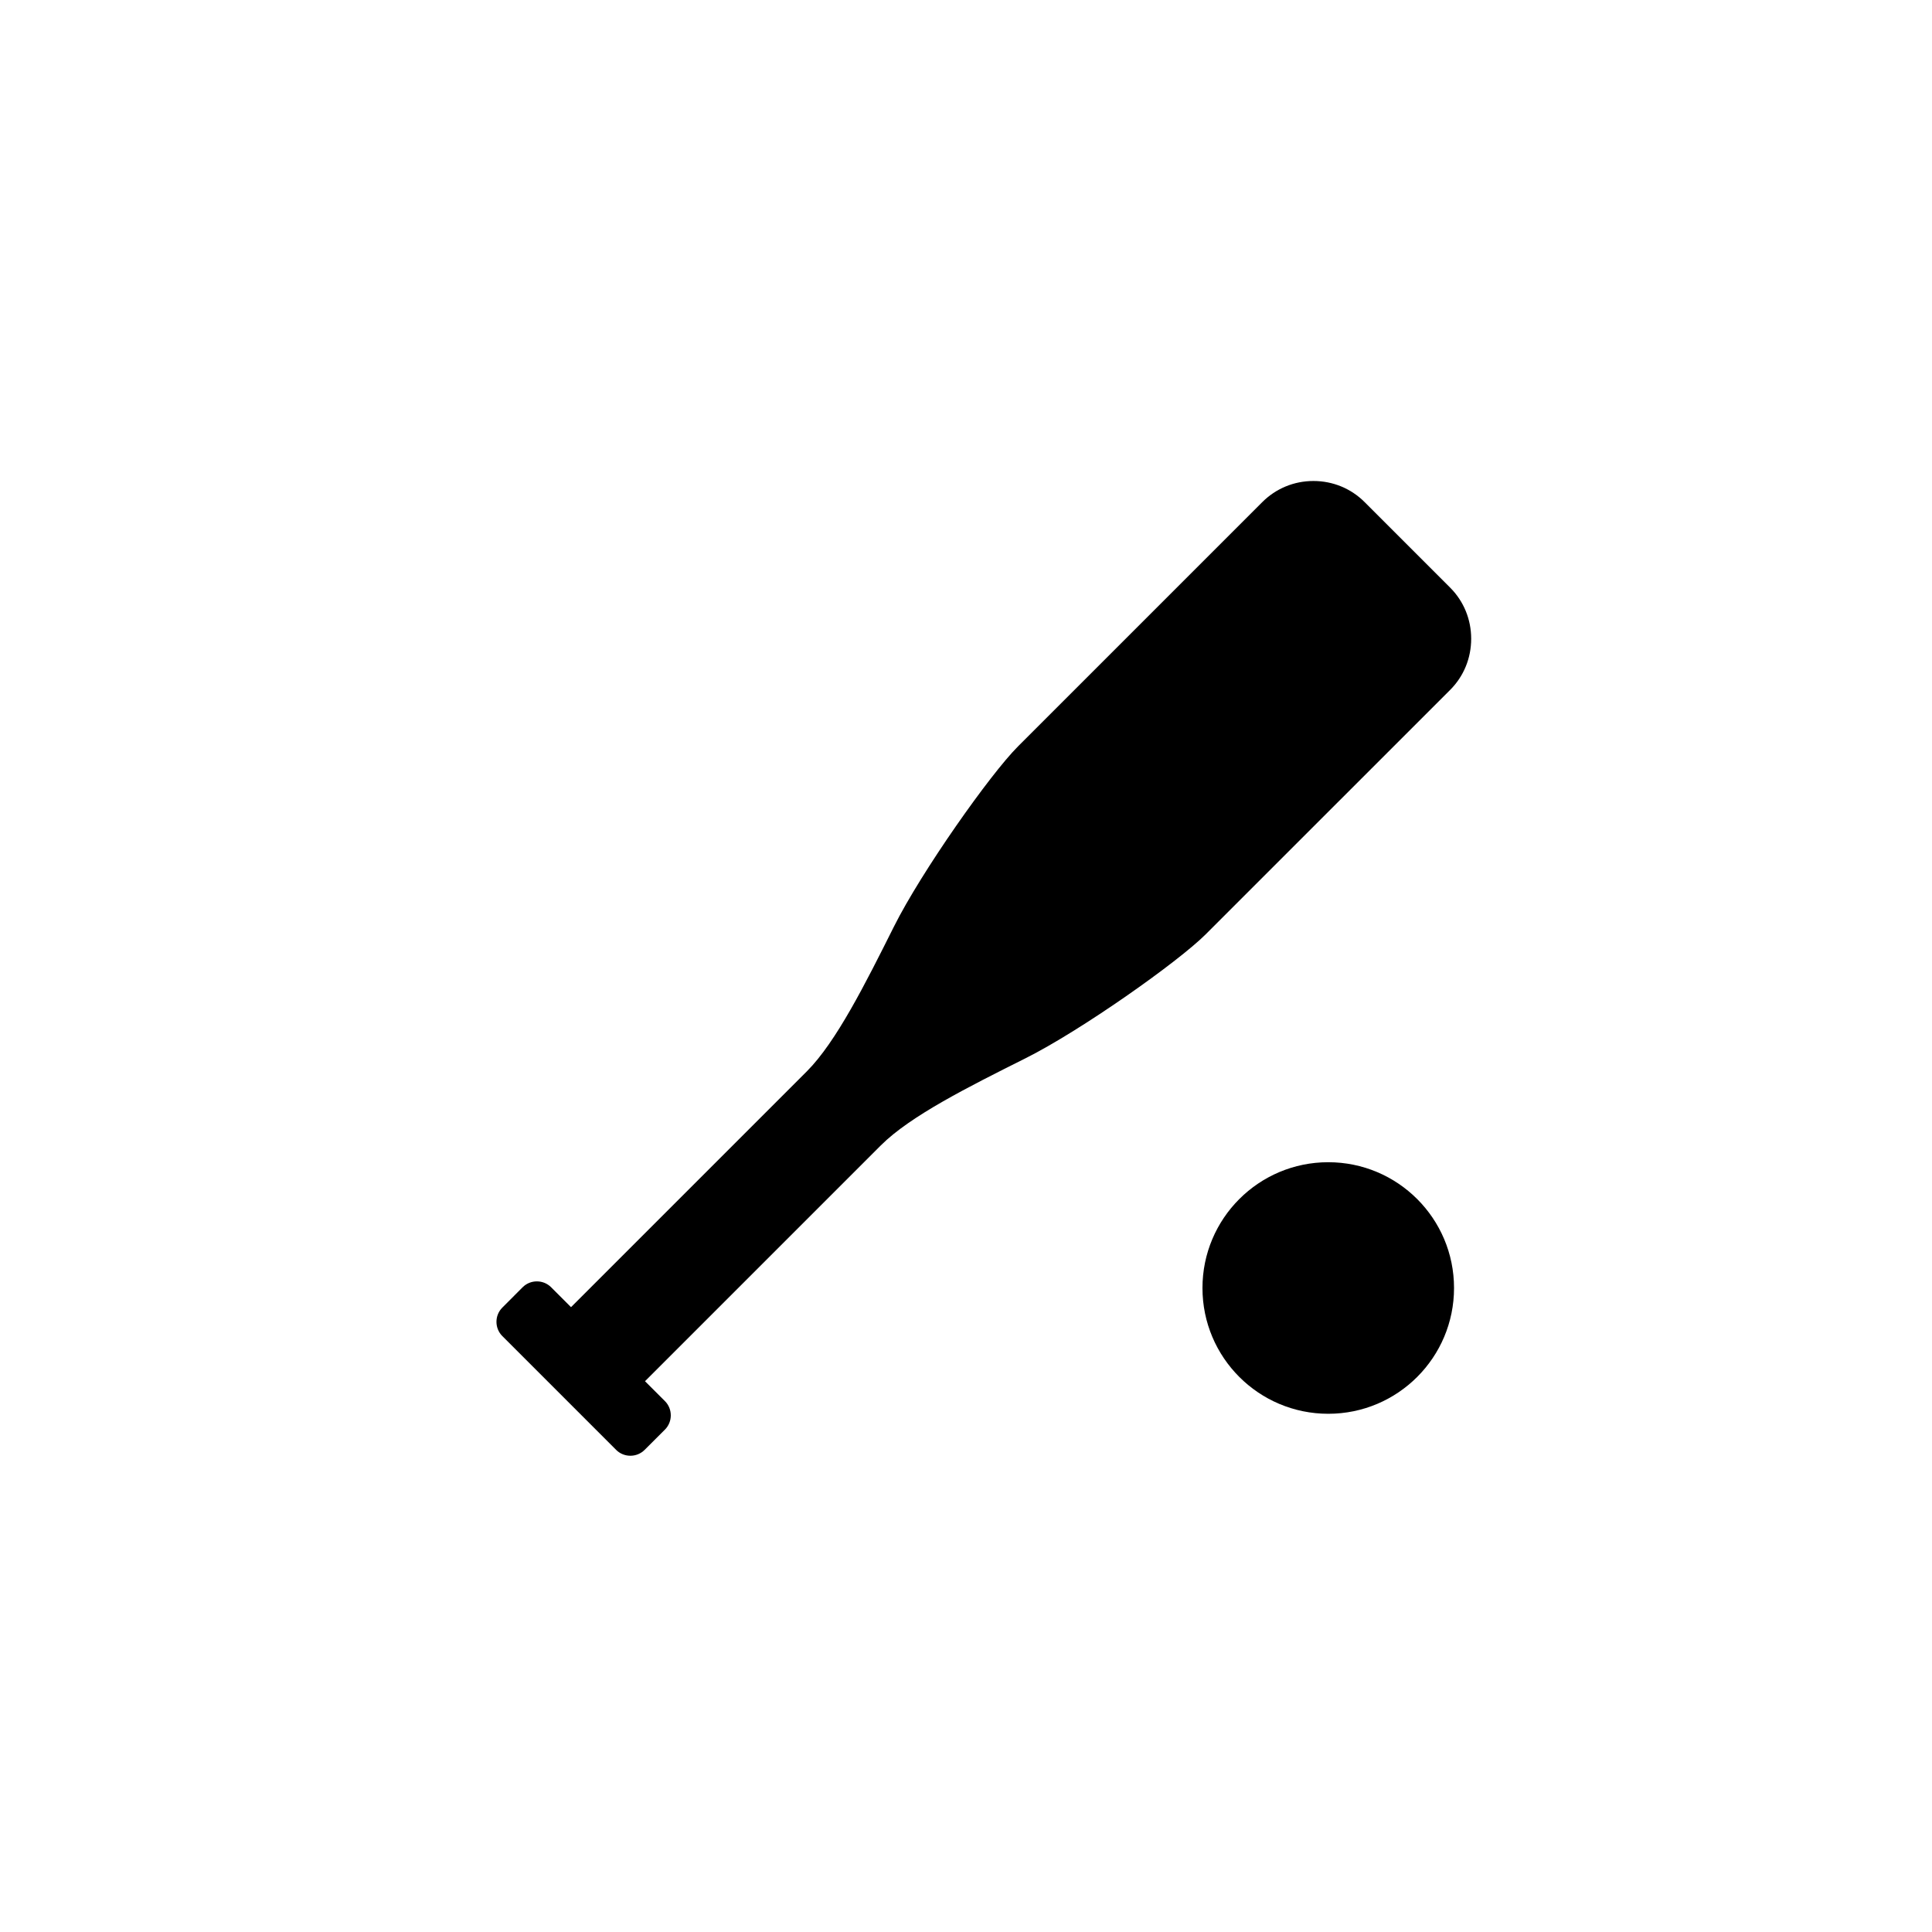 <?xml version="1.0" encoding="utf-8"?>
<!-- Generator: Adobe Illustrator 19.1.0, SVG Export Plug-In . SVG Version: 6.00 Build 0)  -->
<svg version="1.1" id="Layer_1" xmlns="http://www.w3.org/2000/svg" xmlns:xlink="http://www.w3.org/1999/xlink" x="0px" y="0px"
	 viewBox="0 0 48 48" style="enable-background:new 0 0 48 48;" xml:space="preserve">
<g id="baseball_1_">
	<circle cx="33" cy="32" r="3.125"/>
	<path d="M36.026,14.597l-2.122-2.122c-0.338-0.339-0.79-0.525-1.272-0.525c-0.482,0-0.935,0.187-1.274,0.528l-6.068,6.068
		c-0.685,0.684-2.396,3.106-3.084,4.482c-0.703,1.405-1.43,2.857-2.159,3.588l-5.86,5.86l-0.495-0.495
		c-0.194-0.194-0.513-0.194-0.707,0l-0.505,0.506c-0.194,0.194-0.194,0.513,0,0.707l2.828,2.828c0.194,0.194,0.513,0.194,0.707,0
		l0.505-0.504c0.194-0.194,0.194-0.513,0.001-0.707l-0.496-0.495l5.861-5.861c0.73-0.73,2.184-1.457,3.588-2.16
		c1.377-0.688,3.799-2.399,4.482-3.083l6.071-6.07c0.339-0.338,0.524-0.79,0.524-1.273C36.551,15.387,36.365,14.935,36.026,14.597z"
		/>
</g>
</svg>
